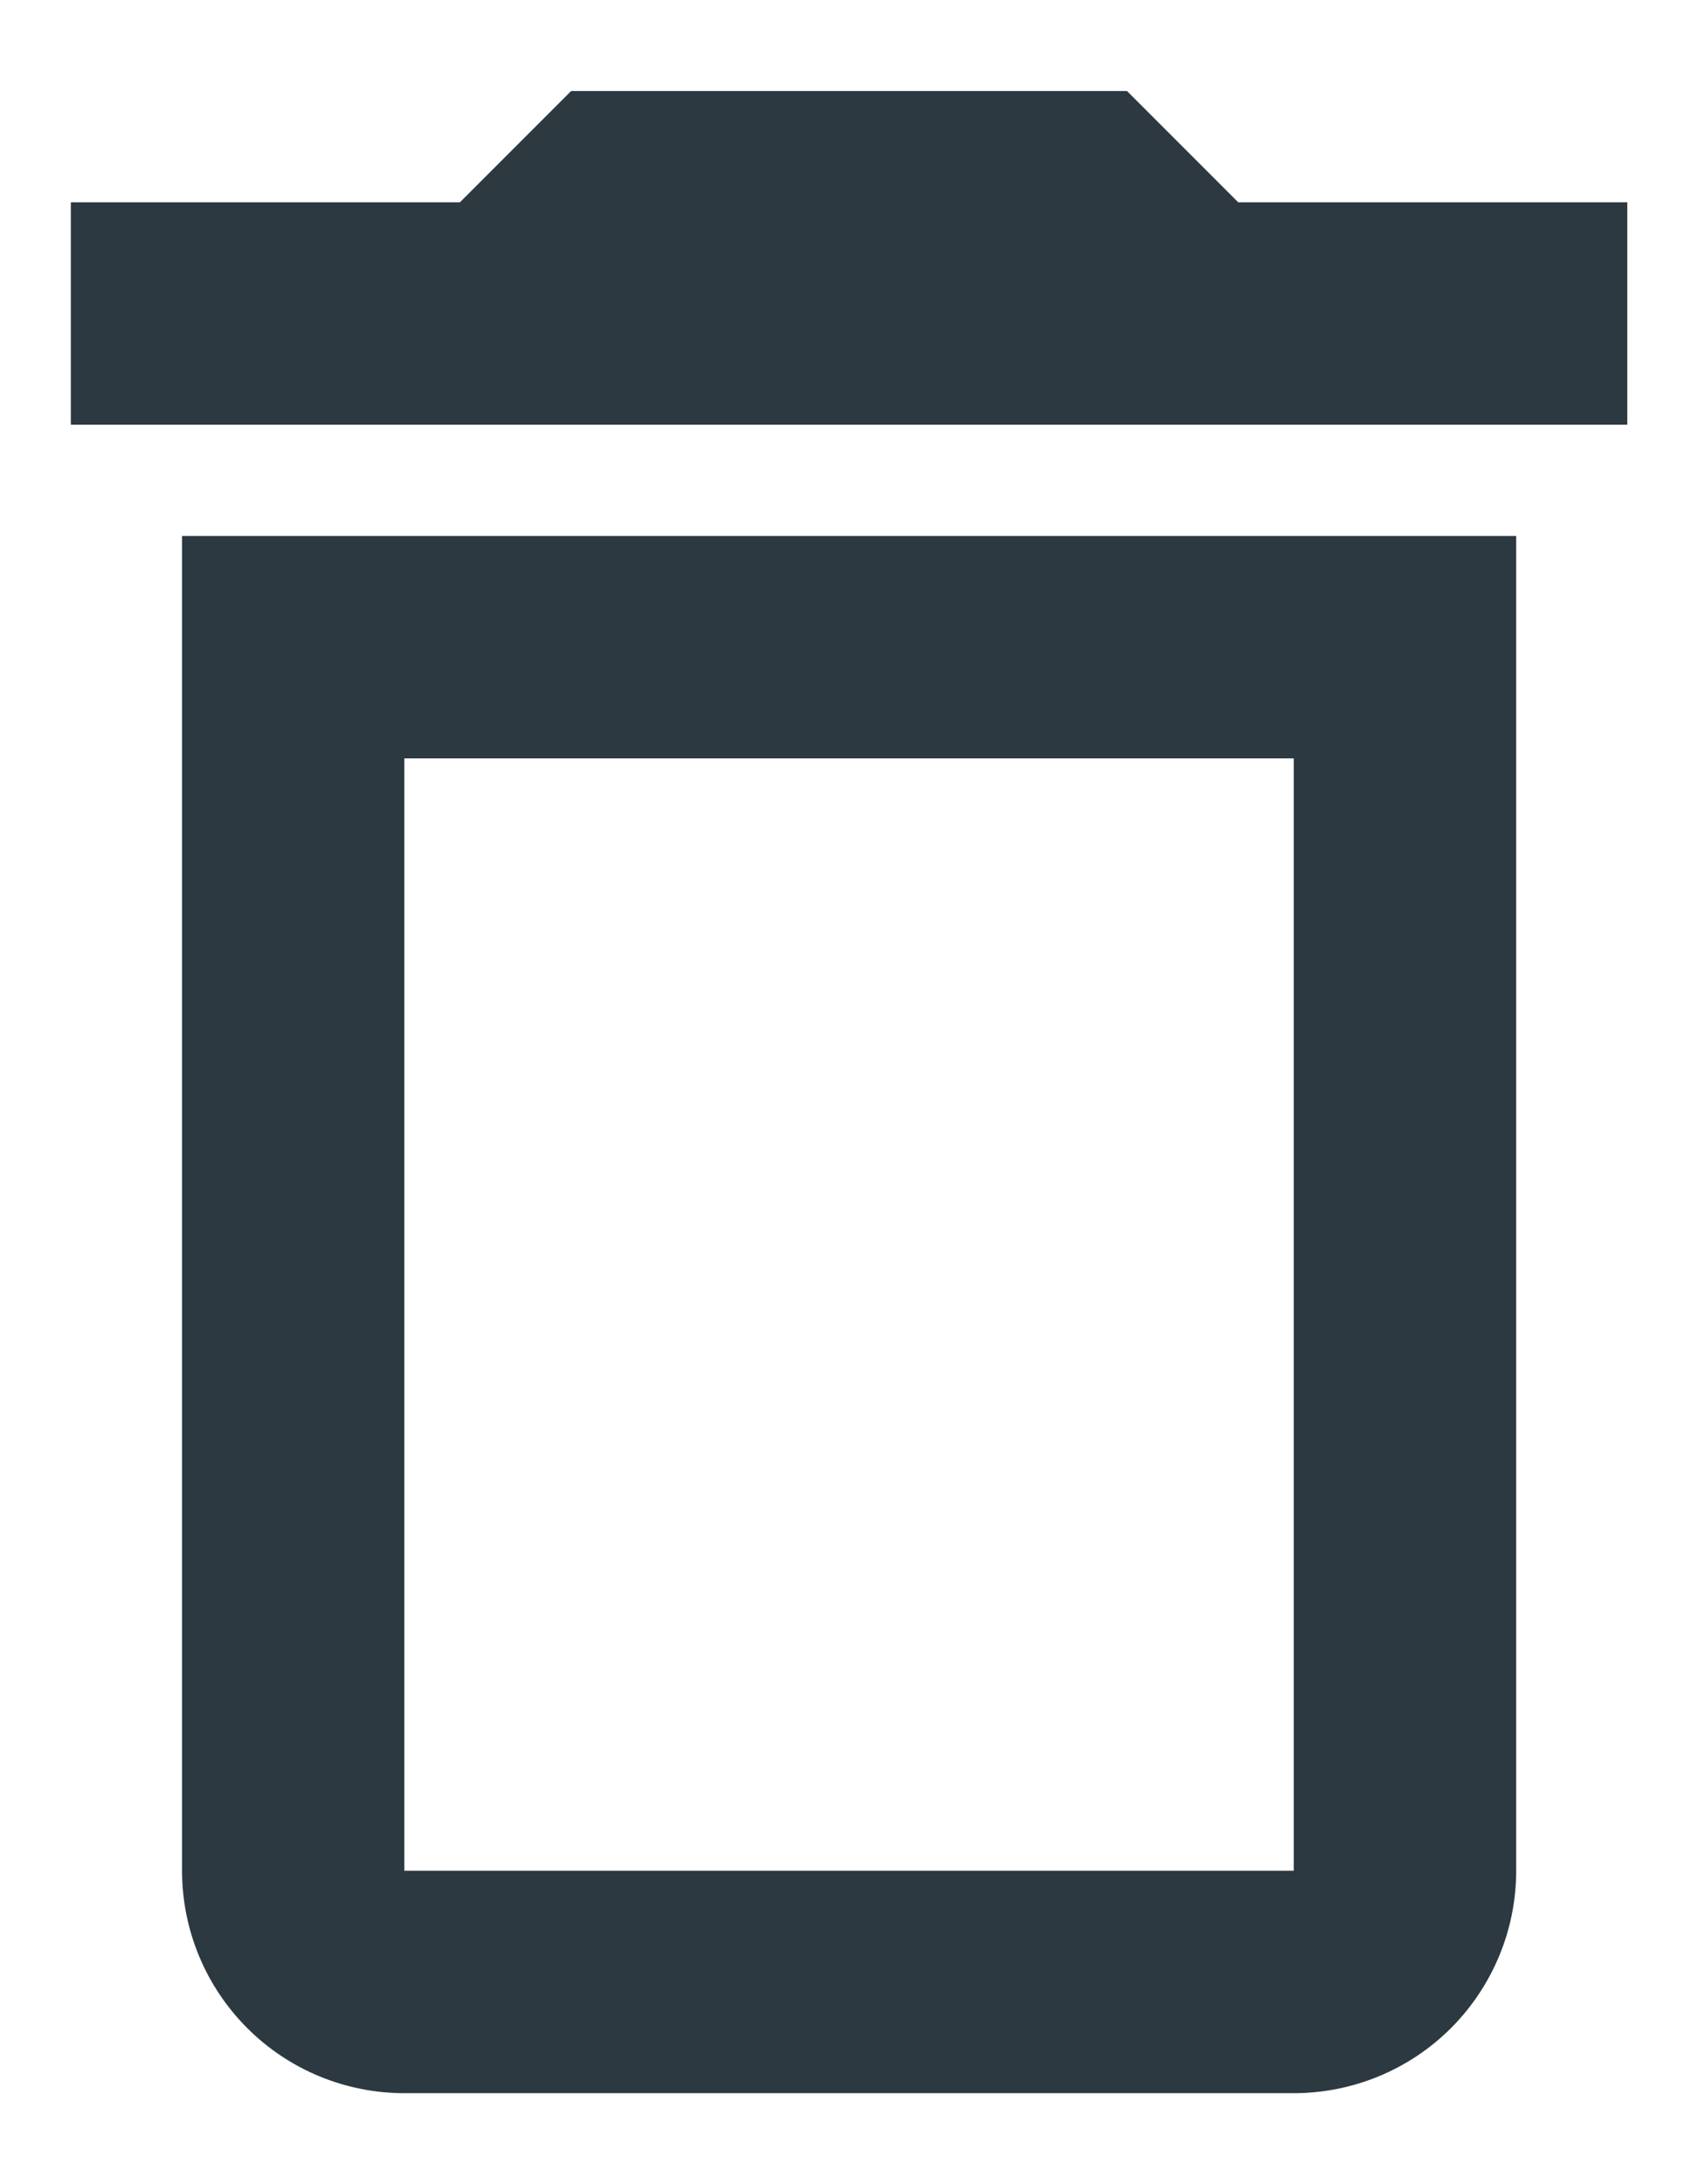 <svg width="14" height="18" viewBox="0 0 14 18" fill="none" xmlns="http://www.w3.org/2000/svg">
<path d="M1.501 15.417C1.501 15.903 1.694 16.369 2.038 16.713C2.381 17.057 2.848 17.25 3.334 17.25H10.667C11.153 17.25 11.62 17.057 11.964 16.713C12.307 16.369 12.501 15.903 12.501 15.417V4.417H1.501V15.417ZM3.334 6.25H10.667V15.417H3.334V6.25ZM10.209 1.667L9.292 0.75H4.709L3.792 1.667H0.584V3.5H13.417V1.667H10.209Z" fill="#2C3941"/>
</svg>
